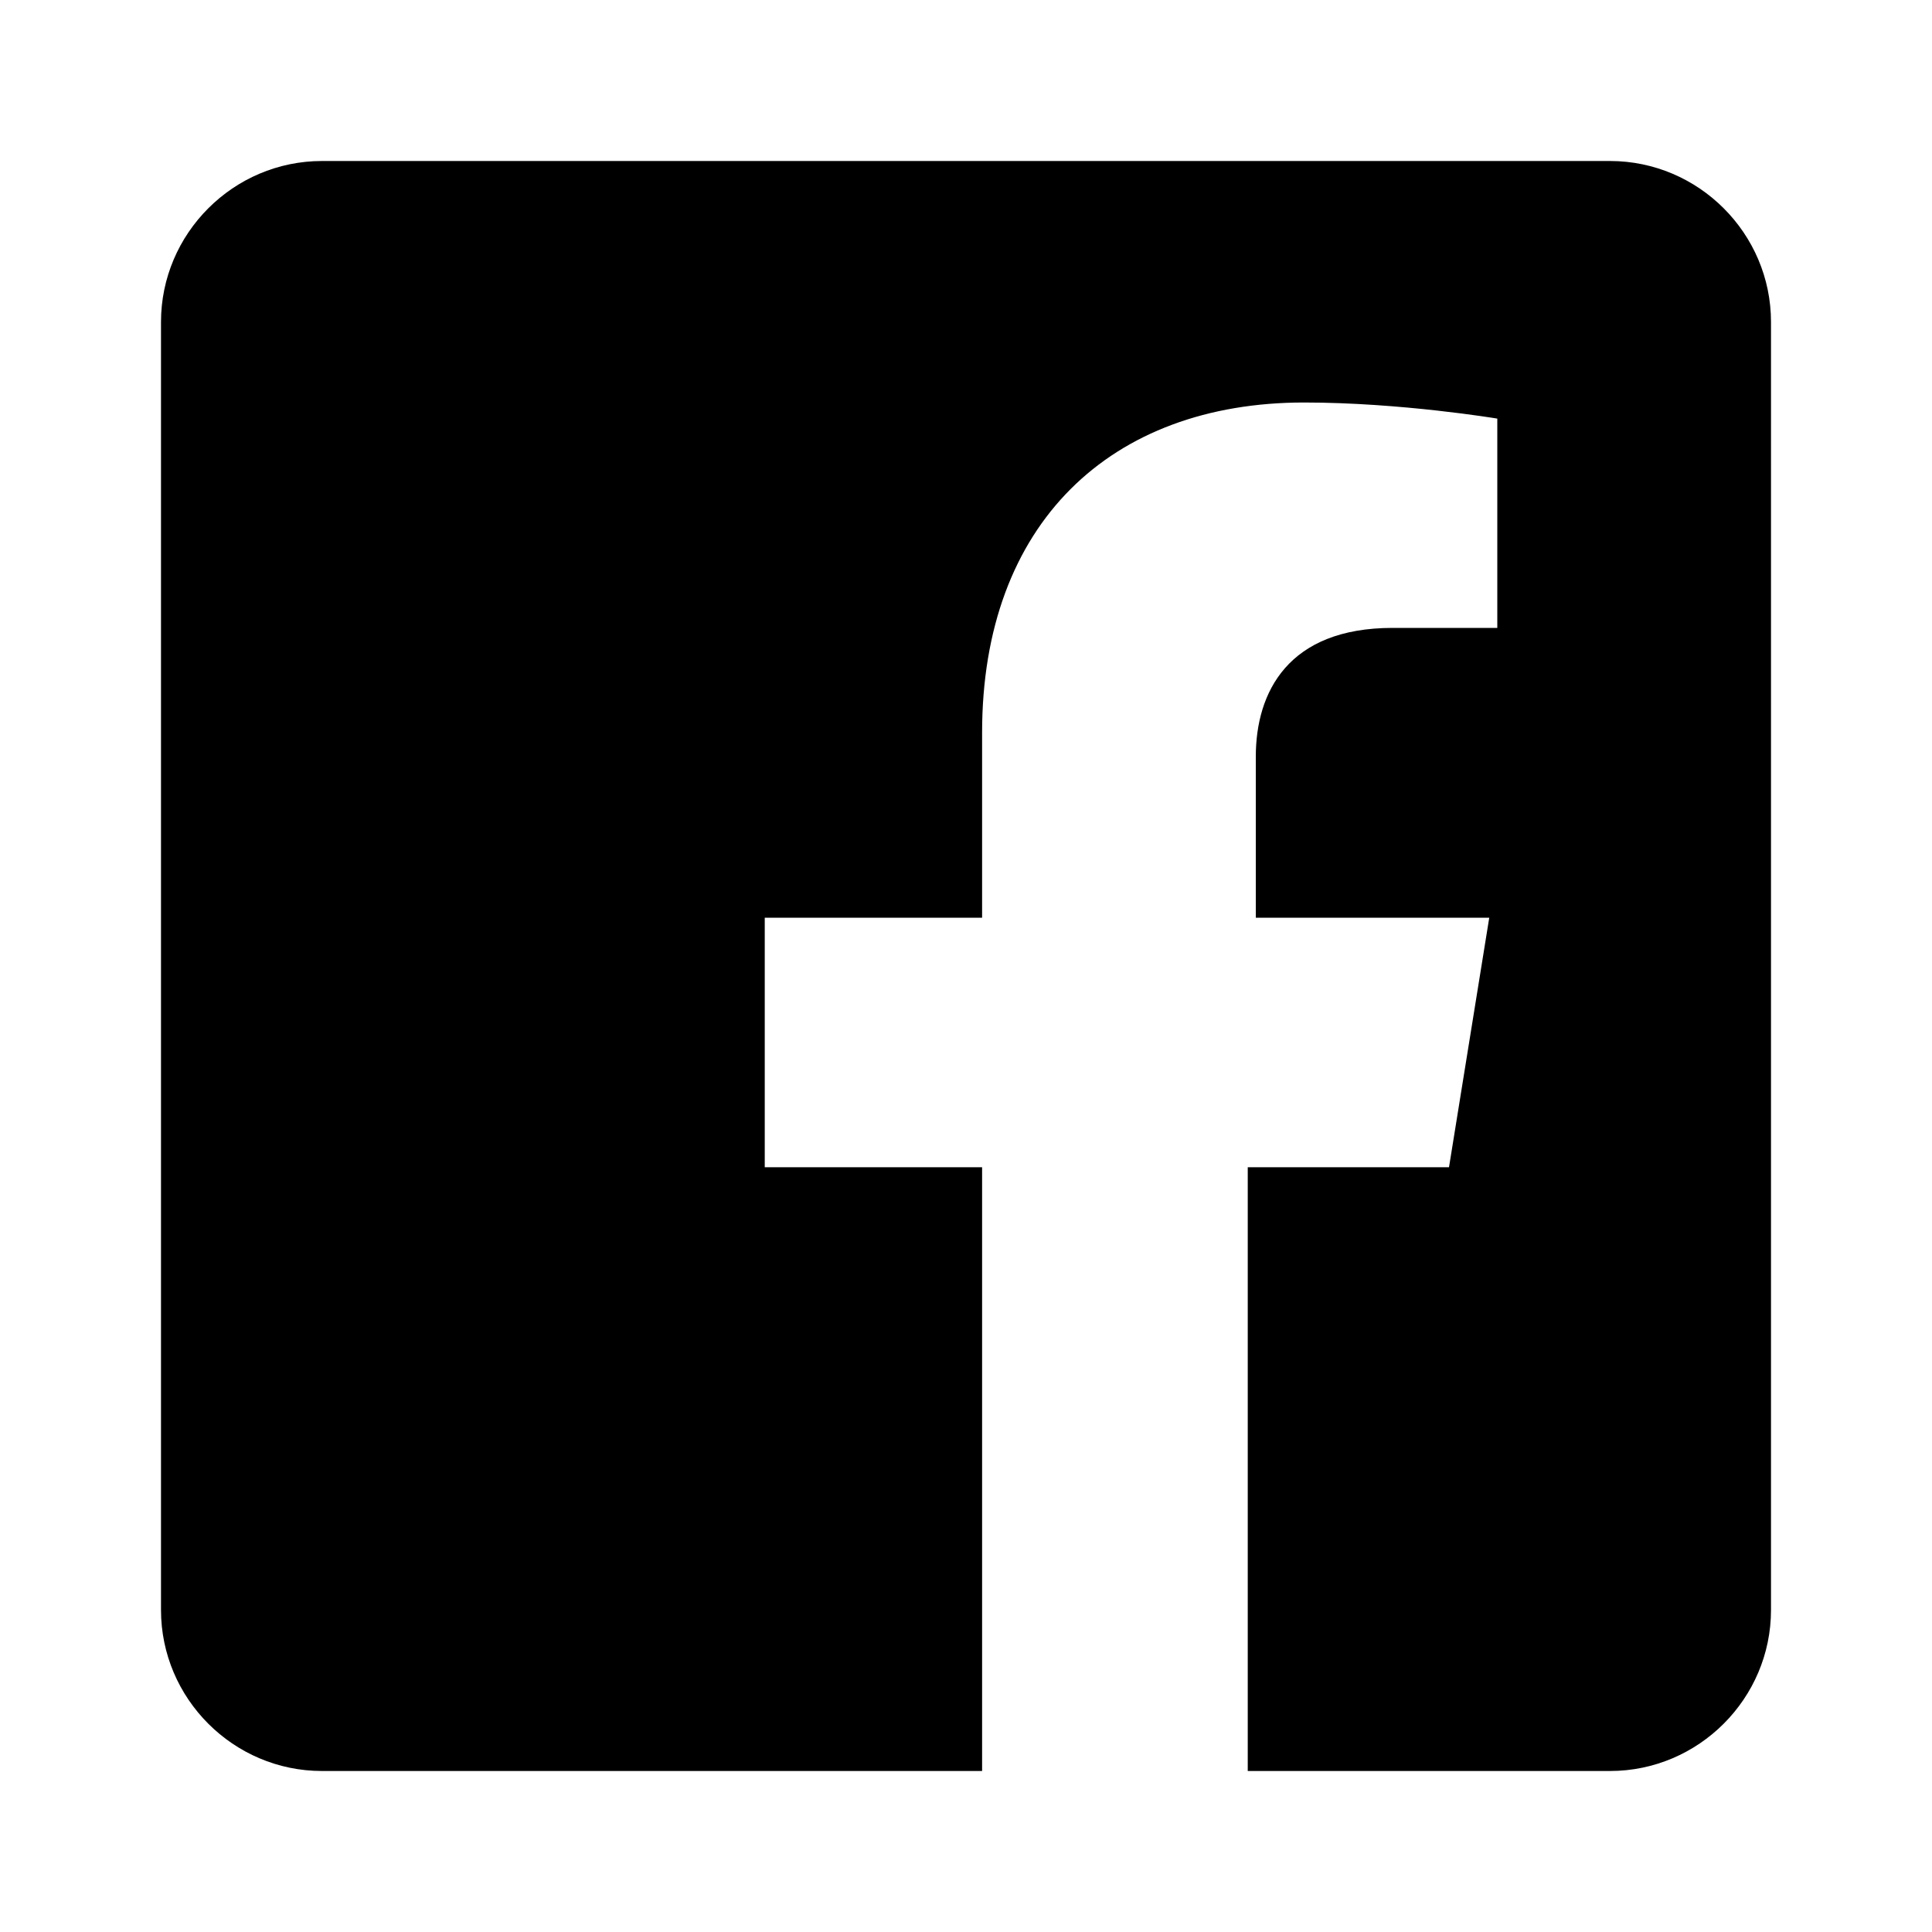 <svg xmlns="http://www.w3.org/2000/svg" xmlns:xlink="http://www.w3.org/1999/xlink" version="1.1" x="0px" y="0px" viewBox="0 0 24 24" style="enable-background:new 0 0 24 24;" xml:space="preserve">
<style type="text/css">
    .st0{display:none;}
    .st1{display:inline;fill:none;stroke:#7D7D7D;stroke-width:1.000000e-02;stroke-linejoin:round;}
    .st2{display:inline;fill:none;stroke:#7D7D7D;stroke-width:1.000000e-02;stroke-miterlimit:10;}
    .st3{fill:#FFFFFF;}
</style>
	<g id="Layer_1">
    </g>
	<g id="Layer_2">
        <g id="Layer_2_1_" class="st0">
            <rect class="st1" width="1" height="1"/>
	        <rect x="1" class="st1" width="1" height="1"/>
	        <rect x="2" class="st1" width="1" height="1"/>
	        <rect x="3" class="st1" width="1" height="1"/>
	        <rect x="4" class="st1" width="1" height="1"/>
	        <rect x="5" class="st1" width="1" height="1"/>
	        <rect x="6" class="st1" width="1" height="1"/>
	        <rect x="7" class="st1" width="1" height="1"/>
	        <rect x="8" class="st1" width="1" height="1"/>
	        <rect x="9" class="st1" width="1" height="1"/>
	        <rect x="10" class="st1" width="1" height="1"/>
	        <rect x="11" class="st1" width="1" height="1"/>
	        <rect x="12" class="st1" width="1" height="1"/>
	        <rect x="13" class="st1" width="1" height="1"/>
	        <rect x="14" class="st1" width="1" height="1"/>
	        <rect x="15" class="st1" width="1" height="1"/>
	        <rect x="16" class="st1" width="1" height="1"/>
	        <rect x="17" class="st1" width="1" height="1"/>
	        <rect x="18" class="st1" width="1" height="1"/>
	        <rect x="19" class="st1" width="1" height="1"/>
	        <rect x="20" class="st1" width="1" height="1"/>
	        <rect x="21" class="st1" width="1" height="1"/>
	        <rect x="22" class="st1" width="1" height="1"/>
	        <rect x="23" class="st1" width="1" height="1"/>
	        <rect y="1" class="st1" width="1" height="1"/>
	        <rect x="1" y="1" class="st1" width="1" height="1"/>
	        <rect x="2" y="1" class="st1" width="1" height="1"/>
	        <rect x="3" y="1" class="st1" width="1" height="1"/>
	        <rect x="4" y="1" class="st1" width="1" height="1"/>
	        <rect x="5" y="1" class="st1" width="1" height="1"/>
	        <rect x="6" y="1" class="st1" width="1" height="1"/>
	        <rect x="7" y="1" class="st1" width="1" height="1"/>
	        <rect x="8" y="1" class="st1" width="1" height="1"/>
	        <rect x="9" y="1" class="st1" width="1" height="1"/>
	        <rect x="10" y="1" class="st1" width="1" height="1"/>
	        <rect x="11" y="1" class="st1" width="1" height="1"/>
	        <rect x="12" y="1" class="st1" width="1" height="1"/>
	        <rect x="13" y="1" class="st1" width="1" height="1"/>
	        <rect x="14" y="1" class="st1" width="1" height="1"/>
	        <rect x="15" y="1" class="st1" width="1" height="1"/>
	        <rect x="16" y="1" class="st1" width="1" height="1"/>
	        <rect x="17" y="1" class="st1" width="1" height="1"/>
	        <rect x="18" y="1" class="st1" width="1" height="1"/>
	        <rect x="19" y="1" class="st1" width="1" height="1"/>
	        <rect x="20" y="1" class="st1" width="1" height="1"/>
	        <rect x="21" y="1" class="st1" width="1" height="1"/>
	        <rect x="22" y="1" class="st1" width="1" height="1"/>
	        <rect x="23" y="1" class="st1" width="1" height="1"/>
	        <rect y="2" class="st1" width="1" height="1"/>
	        <rect x="1" y="2" class="st1" width="1" height="1"/>
	        <rect x="2" y="2" class="st1" width="1" height="1"/>
	        <rect x="3" y="2" class="st1" width="1" height="1"/>
	        <rect x="4" y="2" class="st1" width="1" height="1"/>
	        <rect x="5" y="2" class="st1" width="1" height="1"/>
	        <rect x="6" y="2" class="st1" width="1" height="1"/>
	        <rect x="7" y="2" class="st1" width="1" height="1"/>
	        <rect x="8" y="2" class="st1" width="1" height="1"/>
	        <rect x="9" y="2" class="st1" width="1" height="1"/>
	        <rect x="10" y="2" class="st1" width="1" height="1"/>
	        <rect x="11" y="2" class="st1" width="1" height="1"/>
	        <rect x="12" y="2" class="st1" width="1" height="1"/>
	        <rect x="13" y="2" class="st1" width="1" height="1"/>
	        <rect x="14" y="2" class="st1" width="1" height="1"/>
	        <rect x="15" y="2" class="st1" width="1" height="1"/>
	        <rect x="16" y="2" class="st1" width="1" height="1"/>
	        <rect x="17" y="2" class="st1" width="1" height="1"/>
	        <rect x="18" y="2" class="st1" width="1" height="1"/>
	        <rect x="19" y="2" class="st1" width="1" height="1"/>
	        <rect x="20" y="2" class="st1" width="1" height="1"/>
	        <rect x="21" y="2" class="st1" width="1" height="1"/>
	        <rect x="22" y="2" class="st1" width="1" height="1"/>
	        <rect x="23" y="2" class="st1" width="1" height="1"/>
	        <rect y="3" class="st1" width="1" height="1"/>
	        <rect x="1" y="3" class="st1" width="1" height="1"/>
	        <rect x="2" y="3" class="st1" width="1" height="1"/>
	        <rect x="3" y="3" class="st1" width="1" height="1"/>
	        <rect x="4" y="3" class="st1" width="1" height="1"/>
	        <rect x="5" y="3" class="st1" width="1" height="1"/>
	        <rect x="6" y="3" class="st1" width="1" height="1"/>
	        <rect x="7" y="3" class="st1" width="1" height="1"/>
	        <rect x="8" y="3" class="st1" width="1" height="1"/>
	        <rect x="9" y="3" class="st1" width="1" height="1"/>
	        <rect x="10" y="3" class="st1" width="1" height="1"/>
	        <rect x="11" y="3" class="st1" width="1" height="1"/>
	        <rect x="12" y="3" class="st1" width="1" height="1"/>
	        <rect x="13" y="3" class="st1" width="1" height="1"/>
	        <rect x="14" y="3" class="st1" width="1" height="1"/>
	        <rect x="15" y="3" class="st1" width="1" height="1"/>
	        <rect x="16" y="3" class="st1" width="1" height="1"/>
	        <rect x="17" y="3" class="st1" width="1" height="1"/>
	        <rect x="18" y="3" class="st1" width="1" height="1"/>
	        <rect x="19" y="3" class="st1" width="1" height="1"/>
	        <rect x="20" y="3" class="st1" width="1" height="1"/>
	        <rect x="21" y="3" class="st1" width="1" height="1"/>
	        <rect x="22" y="3" class="st1" width="1" height="1"/>
	        <rect x="23" y="3" class="st1" width="1" height="1"/>
	        <rect y="4" class="st1" width="1" height="1"/>
	        <rect x="1" y="4" class="st1" width="1" height="1"/>
	        <rect x="2" y="4" class="st1" width="1" height="1"/>
	        <rect x="3" y="4" class="st1" width="1" height="1"/>
	        <rect x="4" y="4" class="st1" width="1" height="1"/>
	        <rect x="5" y="4" class="st1" width="1" height="1"/>
	        <rect x="6" y="4" class="st1" width="1" height="1"/>
	        <rect x="7" y="4" class="st1" width="1" height="1"/>
	        <rect x="8" y="4" class="st1" width="1" height="1"/>
	        <rect x="9" y="4" class="st1" width="1" height="1"/>
	        <rect x="10" y="4" class="st1" width="1" height="1"/>
	        <rect x="11" y="4" class="st1" width="1" height="1"/>
	        <rect x="12" y="4" class="st1" width="1" height="1"/>
	        <rect x="13" y="4" class="st1" width="1" height="1"/>
	        <rect x="14" y="4" class="st1" width="1" height="1"/>
	        <rect x="15" y="4" class="st1" width="1" height="1"/>
	        <rect x="16" y="4" class="st1" width="1" height="1"/>
	        <rect x="17" y="4" class="st1" width="1" height="1"/>
	        <rect x="18" y="4" class="st1" width="1" height="1"/>
	        <rect x="19" y="4" class="st1" width="1" height="1"/>
	        <rect x="20" y="4" class="st1" width="1" height="1"/>
	        <rect x="21" y="4" class="st1" width="1" height="1"/>
	        <rect x="22" y="4" class="st1" width="1" height="1"/>
	        <rect x="23" y="4" class="st1" width="1" height="1"/>
	        <rect y="5" class="st1" width="1" height="1"/>
	        <rect x="1" y="5" class="st1" width="1" height="1"/>
	        <rect x="2" y="5" class="st1" width="1" height="1"/>
	        <rect x="3" y="5" class="st1" width="1" height="1"/>
	        <rect x="4" y="5" class="st1" width="1" height="1"/>
	        <rect x="5" y="5" class="st1" width="1" height="1"/>
	        <rect x="6" y="5" class="st1" width="1" height="1"/>
	        <rect x="7" y="5" class="st1" width="1" height="1"/>
	        <rect x="8" y="5" class="st1" width="1" height="1"/>
	        <rect x="9" y="5" class="st1" width="1" height="1"/>
	        <rect x="10" y="5" class="st1" width="1" height="1"/>
	        <rect x="11" y="5" class="st1" width="1" height="1"/>
	        <rect x="12" y="5" class="st1" width="1" height="1"/>
	        <rect x="13" y="5" class="st1" width="1" height="1"/>
	        <rect x="14" y="5" class="st1" width="1" height="1"/>
	        <rect x="15" y="5" class="st1" width="1" height="1"/>
	        <rect x="16" y="5" class="st1" width="1" height="1"/>
	        <rect x="17" y="5" class="st1" width="1" height="1"/>
	        <rect x="18" y="5" class="st1" width="1" height="1"/>
	        <rect x="19" y="5" class="st1" width="1" height="1"/>
	        <rect x="20" y="5" class="st1" width="1" height="1"/>
	        <rect x="21" y="5" class="st1" width="1" height="1"/>
	        <rect x="22" y="5" class="st1" width="1" height="1"/>
	        <rect x="23" y="5" class="st1" width="1" height="1"/>
	        <rect y="6" class="st1" width="1" height="1"/>
	        <rect x="1" y="6" class="st1" width="1" height="1"/>
	        <rect x="2" y="6" class="st1" width="1" height="1"/>
	        <rect x="3" y="6" class="st1" width="1" height="1"/>
	        <rect x="4" y="6" class="st1" width="1" height="1"/>
	        <rect x="5" y="6" class="st1" width="1" height="1"/>
	        <rect x="6" y="6" class="st1" width="1" height="1"/>
	        <rect x="7" y="6" class="st1" width="1" height="1"/>
	        <rect x="8" y="6" class="st1" width="1" height="1"/>
	        <rect x="9" y="6" class="st1" width="1" height="1"/>
	        <rect x="10" y="6" class="st1" width="1" height="1"/>
	        <rect x="11" y="6" class="st1" width="1" height="1"/>
	        <rect x="12" y="6" class="st1" width="1" height="1"/>
	        <rect x="13" y="6" class="st1" width="1" height="1"/>
	        <rect x="14" y="6" class="st1" width="1" height="1"/>
	        <rect x="15" y="6" class="st1" width="1" height="1"/>
	        <rect x="16" y="6" class="st1" width="1" height="1"/>
	        <rect x="17" y="6" class="st1" width="1" height="1"/>
	        <rect x="18" y="6" class="st1" width="1" height="1"/>
	        <rect x="19" y="6" class="st1" width="1" height="1"/>
	        <rect x="20" y="6" class="st1" width="1" height="1"/>
	        <rect x="21" y="6" class="st1" width="1" height="1"/>
	        <rect x="22" y="6" class="st1" width="1" height="1"/>
	        <rect x="23" y="6" class="st1" width="1" height="1"/>
	        <rect y="7" class="st1" width="1" height="1"/>
	        <rect x="1" y="7" class="st1" width="1" height="1"/>
	        <rect x="2" y="7" class="st1" width="1" height="1"/>
	        <rect x="3" y="7" class="st1" width="1" height="1"/>
	        <rect x="4" y="7" class="st1" width="1" height="1"/>
	        <rect x="5" y="7" class="st1" width="1" height="1"/>
	        <rect x="6" y="7" class="st1" width="1" height="1"/>
	        <rect x="7" y="7" class="st1" width="1" height="1"/>
	        <rect x="8" y="7" class="st1" width="1" height="1"/>
	        <rect x="9" y="7" class="st1" width="1" height="1"/>
	        <rect x="10" y="7" class="st1" width="1" height="1"/>
	        <rect x="11" y="7" class="st1" width="1" height="1"/>
	        <rect x="12" y="7" class="st1" width="1" height="1"/>
	        <rect x="13" y="7" class="st1" width="1" height="1"/>
	        <rect x="14" y="7" class="st1" width="1" height="1"/>
	        <rect x="15" y="7" class="st1" width="1" height="1"/>
	        <rect x="16" y="7" class="st1" width="1" height="1"/>
	        <rect x="17" y="7" class="st1" width="1" height="1"/>
	        <rect x="18" y="7" class="st1" width="1" height="1"/>
	        <rect x="19" y="7" class="st1" width="1" height="1"/>
	        <rect x="20" y="7" class="st1" width="1" height="1"/>
	        <rect x="21" y="7" class="st1" width="1" height="1"/>
	        <rect x="22" y="7" class="st1" width="1" height="1"/>
	        <rect x="23" y="7" class="st1" width="1" height="1"/>
	        <rect y="8" class="st1" width="1" height="1"/>
	        <rect x="1" y="8" class="st1" width="1" height="1"/>
	        <rect x="2" y="8" class="st1" width="1" height="1"/>
	        <rect x="3" y="8" class="st1" width="1" height="1"/>
	        <rect x="4" y="8" class="st1" width="1" height="1"/>
	        <rect x="5" y="8" class="st1" width="1" height="1"/>
	        <rect x="6" y="8" class="st1" width="1" height="1"/>
	        <rect x="7" y="8" class="st1" width="1" height="1"/>
	        <rect x="8" y="8" class="st1" width="1" height="1"/>
	        <rect x="9" y="8" class="st1" width="1" height="1"/>
	        <rect x="10" y="8" class="st1" width="1" height="1"/>
	        <rect x="11" y="8" class="st1" width="1" height="1"/>
	        <rect x="12" y="8" class="st1" width="1" height="1"/>
	        <rect x="13" y="8" class="st1" width="1" height="1"/>
	        <rect x="14" y="8" class="st1" width="1" height="1"/>
	        <rect x="15" y="8" class="st1" width="1" height="1"/>
	        <rect x="16" y="8" class="st1" width="1" height="1"/>
	        <rect x="17" y="8" class="st1" width="1" height="1"/>
	        <rect x="18" y="8" class="st1" width="1" height="1"/>
	        <rect x="19" y="8" class="st1" width="1" height="1"/>
	        <rect x="20" y="8" class="st1" width="1" height="1"/>
	        <rect x="21" y="8" class="st1" width="1" height="1"/>
	        <rect x="22" y="8" class="st1" width="1" height="1"/>
	        <rect x="23" y="8" class="st1" width="1" height="1"/>
	        <rect y="9" class="st1" width="1" height="1"/>
	        <rect x="1" y="9" class="st1" width="1" height="1"/>
	        <rect x="2" y="9" class="st1" width="1" height="1"/>
	        <rect x="3" y="9" class="st1" width="1" height="1"/>
	        <rect x="4" y="9" class="st1" width="1" height="1"/>
	        <rect x="5" y="9" class="st1" width="1" height="1"/>
	        <rect x="6" y="9" class="st1" width="1" height="1"/>
	        <rect x="7" y="9" class="st1" width="1" height="1"/>
	        <rect x="8" y="9" class="st1" width="1" height="1"/>
	        <rect x="9" y="9" class="st1" width="1" height="1"/>
	        <rect x="10" y="9" class="st1" width="1" height="1"/>
	        <rect x="11" y="9" class="st1" width="1" height="1"/>
	        <rect x="12" y="9" class="st1" width="1" height="1"/>
	        <rect x="13" y="9" class="st1" width="1" height="1"/>
	        <rect x="14" y="9" class="st1" width="1" height="1"/>
	        <rect x="15" y="9" class="st1" width="1" height="1"/>
	        <rect x="16" y="9" class="st1" width="1" height="1"/>
	        <rect x="17" y="9" class="st1" width="1" height="1"/>
	        <rect x="18" y="9" class="st1" width="1" height="1"/>
	        <rect x="19" y="9" class="st1" width="1" height="1"/>
	        <rect x="20" y="9" class="st1" width="1" height="1"/>
	        <rect x="21" y="9" class="st1" width="1" height="1"/>
	        <rect x="22" y="9" class="st1" width="1" height="1"/>
	        <rect x="23" y="9" class="st1" width="1" height="1"/>
	        <rect y="10" class="st1" width="1" height="1"/>
	        <rect x="1" y="10" class="st1" width="1" height="1"/>
	        <rect x="2" y="10" class="st1" width="1" height="1"/>
	        <rect x="3" y="10" class="st1" width="1" height="1"/>
	        <rect x="4" y="10" class="st1" width="1" height="1"/>
	        <rect x="5" y="10" class="st1" width="1" height="1"/>
	        <rect x="6" y="10" class="st1" width="1" height="1"/>
	        <rect x="7" y="10" class="st1" width="1" height="1"/>
	        <rect x="8" y="10" class="st1" width="1" height="1"/>
	        <rect x="9" y="10" class="st1" width="1" height="1"/>
	        <rect x="10" y="10" class="st1" width="1" height="1"/>
	        <rect x="11" y="10" class="st1" width="1" height="1"/>
	        <rect x="12" y="10" class="st1" width="1" height="1"/>
	        <rect x="13" y="10" class="st1" width="1" height="1"/>
	        <rect x="14" y="10" class="st1" width="1" height="1"/>
	        <rect x="15" y="10" class="st1" width="1" height="1"/>
	        <rect x="16" y="10" class="st1" width="1" height="1"/>
	        <rect x="17" y="10" class="st1" width="1" height="1"/>
	        <rect x="18" y="10" class="st1" width="1" height="1"/>
	        <rect x="19" y="10" class="st1" width="1" height="1"/>
	        <rect x="20" y="10" class="st1" width="1" height="1"/>
	        <rect x="21" y="10" class="st1" width="1" height="1"/>
	        <rect x="22" y="10" class="st1" width="1" height="1"/>
	        <rect x="23" y="10" class="st1" width="1" height="1"/>
	        <rect y="11" class="st1" width="1" height="1"/>
	        <rect x="1" y="11" class="st1" width="1" height="1"/>
	        <rect x="2" y="11" class="st1" width="1" height="1"/>
	        <rect x="3" y="11" class="st1" width="1" height="1"/>
	        <rect x="4" y="11" class="st1" width="1" height="1"/>
	        <rect x="5" y="11" class="st1" width="1" height="1"/>
	        <rect x="6" y="11" class="st1" width="1" height="1"/>
	        <rect x="7" y="11" class="st1" width="1" height="1"/>
	        <rect x="8" y="11" class="st1" width="1" height="1"/>
	        <rect x="9" y="11" class="st1" width="1" height="1"/>
	        <rect x="10" y="11" class="st1" width="1" height="1"/>
	        <rect x="11" y="11" class="st1" width="1" height="1"/>
	        <rect x="12" y="11" class="st1" width="1" height="1"/>
	        <rect x="13" y="11" class="st1" width="1" height="1"/>
	        <rect x="14" y="11" class="st1" width="1" height="1"/>
	        <rect x="15" y="11" class="st1" width="1" height="1"/>
	        <rect x="16" y="11" class="st1" width="1" height="1"/>
	        <rect x="17" y="11" class="st1" width="1" height="1"/>
	        <rect x="18" y="11" class="st1" width="1" height="1"/>
	        <rect x="19" y="11" class="st1" width="1" height="1"/>
	        <rect x="20" y="11" class="st1" width="1" height="1"/>
	        <rect x="21" y="11" class="st1" width="1" height="1"/>
	        <rect x="22" y="11" class="st1" width="1" height="1"/>
	        <rect x="23" y="11" class="st1" width="1" height="1"/>
	        <rect y="12" class="st1" width="1" height="1"/>
	        <rect x="1" y="12" class="st1" width="1" height="1"/>
	        <rect x="2" y="12" class="st1" width="1" height="1"/>
	        <rect x="3" y="12" class="st1" width="1" height="1"/>
	        <rect x="4" y="12" class="st1" width="1" height="1"/>
	        <rect x="5" y="12" class="st1" width="1" height="1"/>
	        <rect x="6" y="12" class="st1" width="1" height="1"/>
	        <rect x="7" y="12" class="st1" width="1" height="1"/>
	        <rect x="8" y="12" class="st1" width="1" height="1"/>
	        <rect x="9" y="12" class="st1" width="1" height="1"/>
	        <rect x="10" y="12" class="st1" width="1" height="1"/>
	        <rect x="11" y="12" class="st1" width="1" height="1"/>
	        <rect x="12" y="12" class="st1" width="1" height="1"/>
	        <rect x="13" y="12" class="st1" width="1" height="1"/>
	        <rect x="14" y="12" class="st1" width="1" height="1"/>
	        <rect x="15" y="12" class="st1" width="1" height="1"/>
	        <rect x="16" y="12" class="st1" width="1" height="1"/>
	        <rect x="17" y="12" class="st1" width="1" height="1"/>
	        <rect x="18" y="12" class="st1" width="1" height="1"/>
	        <rect x="19" y="12" class="st1" width="1" height="1"/>
	        <rect x="20" y="12" class="st1" width="1" height="1"/>
	        <rect x="21" y="12" class="st1" width="1" height="1"/>
	        <rect x="22" y="12" class="st1" width="1" height="1"/>
	        <rect x="23" y="12" class="st1" width="1" height="1"/>
	        <rect y="13" class="st1" width="1" height="1"/>
	        <rect x="1" y="13" class="st1" width="1" height="1"/>
	        <rect x="2" y="13" class="st1" width="1" height="1"/>
	        <rect x="3" y="13" class="st1" width="1" height="1"/>
	        <rect x="4" y="13" class="st1" width="1" height="1"/>
	        <rect x="5" y="13" class="st1" width="1" height="1"/>
	        <rect x="6" y="13" class="st1" width="1" height="1"/>
	        <rect x="7" y="13" class="st1" width="1" height="1"/>
	        <rect x="8" y="13" class="st1" width="1" height="1"/>
	        <rect x="9" y="13" class="st1" width="1" height="1"/>
	        <rect x="10" y="13" class="st1" width="1" height="1"/>
	        <rect x="11" y="13" class="st1" width="1" height="1"/>
	        <rect x="12" y="13" class="st1" width="1" height="1"/>
	        <rect x="13" y="13" class="st1" width="1" height="1"/>
	        <rect x="14" y="13" class="st1" width="1" height="1"/>
	        <rect x="15" y="13" class="st1" width="1" height="1"/>
	        <rect x="16" y="13" class="st1" width="1" height="1"/>
	        <rect x="17" y="13" class="st1" width="1" height="1"/>
	        <rect x="18" y="13" class="st1" width="1" height="1"/>
	        <rect x="19" y="13" class="st1" width="1" height="1"/>
	        <rect x="20" y="13" class="st1" width="1" height="1"/>
	        <rect x="21" y="13" class="st1" width="1" height="1"/>
	        <rect x="22" y="13" class="st1" width="1" height="1"/>
	        <rect x="23" y="13" class="st1" width="1" height="1"/>
	        <rect y="14" class="st1" width="1" height="1"/>
	        <rect x="1" y="14" class="st1" width="1" height="1"/>
	        <rect x="2" y="14" class="st1" width="1" height="1"/>
	        <rect x="3" y="14" class="st1" width="1" height="1"/>
	        <rect x="4" y="14" class="st1" width="1" height="1"/>
	        <rect x="5" y="14" class="st1" width="1" height="1"/>
	        <rect x="6" y="14" class="st1" width="1" height="1"/>
	        <rect x="7" y="14" class="st1" width="1" height="1"/>
	        <rect x="8" y="14" class="st1" width="1" height="1"/>
	        <rect x="9" y="14" class="st1" width="1" height="1"/>
	        <rect x="10" y="14" class="st1" width="1" height="1"/>
	        <rect x="11" y="14" class="st1" width="1" height="1"/>
	        <rect x="12" y="14" class="st1" width="1" height="1"/>
	        <rect x="13" y="14" class="st1" width="1" height="1"/>
	        <rect x="14" y="14" class="st1" width="1" height="1"/>
	        <rect x="15" y="14" class="st1" width="1" height="1"/>
	        <rect x="16" y="14" class="st1" width="1" height="1"/>
	        <rect x="17" y="14" class="st1" width="1" height="1"/>
	        <rect x="18" y="14" class="st1" width="1" height="1"/>
	        <rect x="19" y="14" class="st1" width="1" height="1"/>
	        <rect x="20" y="14" class="st1" width="1" height="1"/>
	        <rect x="21" y="14" class="st1" width="1" height="1"/>
	        <rect x="22" y="14" class="st1" width="1" height="1"/>
	        <rect x="23" y="14" class="st1" width="1" height="1"/>
	        <rect y="15" class="st1" width="1" height="1"/>
	        <rect x="1" y="15" class="st1" width="1" height="1"/>
	        <rect x="2" y="15" class="st1" width="1" height="1"/>
	        <rect x="3" y="15" class="st1" width="1" height="1"/>
	        <rect x="4" y="15" class="st1" width="1" height="1"/>
	        <rect x="5" y="15" class="st1" width="1" height="1"/>
	        <rect x="6" y="15" class="st1" width="1" height="1"/>
	        <rect x="7" y="15" class="st1" width="1" height="1"/>
	        <rect x="8" y="15" class="st1" width="1" height="1"/>
	        <rect x="9" y="15" class="st1" width="1" height="1"/>
	        <rect x="10" y="15" class="st1" width="1" height="1"/>
	        <rect x="11" y="15" class="st1" width="1" height="1"/>
	        <rect x="12" y="15" class="st1" width="1" height="1"/>
	        <rect x="13" y="15" class="st1" width="1" height="1"/>
	        <rect x="14" y="15" class="st1" width="1" height="1"/>
	        <rect x="15" y="15" class="st1" width="1" height="1"/>
	        <rect x="16" y="15" class="st1" width="1" height="1"/>
	        <rect x="17" y="15" class="st1" width="1" height="1"/>
	        <rect x="18" y="15" class="st1" width="1" height="1"/>
	        <rect x="19" y="15" class="st1" width="1" height="1"/>
	        <rect x="20" y="15" class="st1" width="1" height="1"/>
	        <rect x="21" y="15" class="st1" width="1" height="1"/>
	        <rect x="22" y="15" class="st1" width="1" height="1"/>
	        <rect x="23" y="15" class="st1" width="1" height="1"/>
	        <rect y="16" class="st1" width="1" height="1"/>
	        <rect x="1" y="16" class="st1" width="1" height="1"/>
	        <rect x="2" y="16" class="st1" width="1" height="1"/>
	        <rect x="3" y="16" class="st1" width="1" height="1"/>
	        <rect x="4" y="16" class="st1" width="1" height="1"/>
	        <rect x="5" y="16" class="st1" width="1" height="1"/>
	        <rect x="6" y="16" class="st1" width="1" height="1"/>
	        <rect x="7" y="16" class="st1" width="1" height="1"/>
	        <rect x="8" y="16" class="st1" width="1" height="1"/>
	        <rect x="9" y="16" class="st1" width="1" height="1"/>
	        <rect x="10" y="16" class="st1" width="1" height="1"/>
	        <rect x="11" y="16" class="st1" width="1" height="1"/>
	        <rect x="12" y="16" class="st1" width="1" height="1"/>
	        <rect x="13" y="16" class="st1" width="1" height="1"/>
	        <rect x="14" y="16" class="st1" width="1" height="1"/>
	        <rect x="15" y="16" class="st1" width="1" height="1"/>
	        <rect x="16" y="16" class="st1" width="1" height="1"/>
	        <rect x="17" y="16" class="st1" width="1" height="1"/>
	        <rect x="18" y="16" class="st1" width="1" height="1"/>
	        <rect x="19" y="16" class="st1" width="1" height="1"/>
	        <rect x="20" y="16" class="st1" width="1" height="1"/>
	        <rect x="21" y="16" class="st1" width="1" height="1"/>
	        <rect x="22" y="16" class="st1" width="1" height="1"/>
	        <rect x="23" y="16" class="st1" width="1" height="1"/>
	        <rect y="17" class="st1" width="1" height="1"/>
	        <rect x="1" y="17" class="st1" width="1" height="1"/>
	        <rect x="2" y="17" class="st1" width="1" height="1"/>
	        <rect x="3" y="17" class="st1" width="1" height="1"/>
	        <rect x="4" y="17" class="st1" width="1" height="1"/>
	        <rect x="5" y="17" class="st1" width="1" height="1"/>
	        <rect x="6" y="17" class="st1" width="1" height="1"/>
	        <rect x="7" y="17" class="st1" width="1" height="1"/>
	        <rect x="8" y="17" class="st1" width="1" height="1"/>
	        <rect x="9" y="17" class="st1" width="1" height="1"/>
	        <rect x="10" y="17" class="st1" width="1" height="1"/>
	        <rect x="11" y="17" class="st1" width="1" height="1"/>
	        <rect x="12" y="17" class="st1" width="1" height="1"/>
	        <rect x="13" y="17" class="st1" width="1" height="1"/>
	        <rect x="14" y="17" class="st1" width="1" height="1"/>
	        <rect x="15" y="17" class="st1" width="1" height="1"/>
	        <rect x="16" y="17" class="st1" width="1" height="1"/>
	        <rect x="17" y="17" class="st1" width="1" height="1"/>
	        <rect x="18" y="17" class="st1" width="1" height="1"/>
	        <rect x="19" y="17" class="st1" width="1" height="1"/>
	        <rect x="20" y="17" class="st1" width="1" height="1"/>
	        <rect x="21" y="17" class="st1" width="1" height="1"/>
	        <rect x="22" y="17" class="st1" width="1" height="1"/>
	        <rect x="23" y="17" class="st1" width="1" height="1"/>
	        <rect y="18" class="st1" width="1" height="1"/>
	        <rect x="1" y="18" class="st1" width="1" height="1"/>
	        <rect x="2" y="18" class="st1" width="1" height="1"/>
	        <rect x="3" y="18" class="st1" width="1" height="1"/>
	        <rect x="4" y="18" class="st1" width="1" height="1"/>
	        <rect x="5" y="18" class="st1" width="1" height="1"/>
	        <rect x="6" y="18" class="st1" width="1" height="1"/>
	        <rect x="7" y="18" class="st1" width="1" height="1"/>
	        <rect x="8" y="18" class="st1" width="1" height="1"/>
	        <rect x="9" y="18" class="st1" width="1" height="1"/>
	        <rect x="10" y="18" class="st1" width="1" height="1"/>
	        <rect x="11" y="18" class="st1" width="1" height="1"/>
	        <rect x="12" y="18" class="st1" width="1" height="1"/>
	        <rect x="13" y="18" class="st1" width="1" height="1"/>
	        <rect x="14" y="18" class="st1" width="1" height="1"/>
	        <rect x="15" y="18" class="st1" width="1" height="1"/>
	        <rect x="16" y="18" class="st1" width="1" height="1"/>
	        <rect x="17" y="18" class="st1" width="1" height="1"/>
	        <rect x="18" y="18" class="st1" width="1" height="1"/>
	        <rect x="19" y="18" class="st1" width="1" height="1"/>
	        <rect x="20" y="18" class="st1" width="1" height="1"/>
	        <rect x="21" y="18" class="st1" width="1" height="1"/>
	        <rect x="22" y="18" class="st1" width="1" height="1"/>
	        <rect x="23" y="18" class="st1" width="1" height="1"/>
	        <rect y="19" class="st1" width="1" height="1"/>
	        <rect x="1" y="19" class="st1" width="1" height="1"/>
	        <rect x="2" y="19" class="st1" width="1" height="1"/>
	        <rect x="3" y="19" class="st1" width="1" height="1"/>
	        <rect x="4" y="19" class="st1" width="1" height="1"/>
	        <rect x="5" y="19" class="st1" width="1" height="1"/>
	        <rect x="6" y="19" class="st1" width="1" height="1"/>
	        <rect x="7" y="19" class="st1" width="1" height="1"/>
	        <rect x="8" y="19" class="st1" width="1" height="1"/>
	        <rect x="9" y="19" class="st1" width="1" height="1"/>
	        <rect x="10" y="19" class="st1" width="1" height="1"/>
	        <rect x="11" y="19" class="st1" width="1" height="1"/>
	        <rect x="12" y="19" class="st1" width="1" height="1"/>
	        <rect x="13" y="19" class="st1" width="1" height="1"/>
	        <rect x="14" y="19" class="st1" width="1" height="1"/>
	        <rect x="15" y="19" class="st1" width="1" height="1"/>
	        <rect x="16" y="19" class="st1" width="1" height="1"/>
	        <rect x="17" y="19" class="st1" width="1" height="1"/>
	        <rect x="18" y="19" class="st1" width="1" height="1"/>
	        <rect x="19" y="19" class="st1" width="1" height="1"/>
	        <rect x="20" y="19" class="st1" width="1" height="1"/>
	        <rect x="21" y="19" class="st1" width="1" height="1"/>
	        <rect x="22" y="19" class="st1" width="1" height="1"/>
	        <rect x="23" y="19" class="st1" width="1" height="1"/>
	        <rect y="20" class="st1" width="1" height="1"/>
	        <rect x="1" y="20" class="st1" width="1" height="1"/>
	        <rect x="2" y="20" class="st1" width="1" height="1"/>
	        <rect x="3" y="20" class="st1" width="1" height="1"/>
	        <rect x="4" y="20" class="st1" width="1" height="1"/>
	        <rect x="5" y="20" class="st1" width="1" height="1"/>
	        <rect x="6" y="20" class="st1" width="1" height="1"/>
	        <rect x="7" y="20" class="st1" width="1" height="1"/>
	        <rect x="8" y="20" class="st1" width="1" height="1"/>
	        <rect x="9" y="20" class="st1" width="1" height="1"/>
	        <rect x="10" y="20" class="st1" width="1" height="1"/>
	        <rect x="11" y="20" class="st1" width="1" height="1"/>
	        <rect x="12" y="20" class="st1" width="1" height="1"/>
	        <rect x="13" y="20" class="st1" width="1" height="1"/>
	        <rect x="14" y="20" class="st1" width="1" height="1"/>
	        <rect x="15" y="20" class="st1" width="1" height="1"/>
	        <rect x="16" y="20" class="st1" width="1" height="1"/>
	        <rect x="17" y="20" class="st1" width="1" height="1"/>
	        <rect x="18" y="20" class="st1" width="1" height="1"/>
	        <rect x="19" y="20" class="st1" width="1" height="1"/>
	        <rect x="20" y="20" class="st1" width="1" height="1"/>
	        <rect x="21" y="20" class="st1" width="1" height="1"/>
	        <rect x="22" y="20" class="st1" width="1" height="1"/>
	        <rect x="23" y="20" class="st1" width="1" height="1"/>
	        <rect y="21" class="st1" width="1" height="1"/>
	        <rect x="1" y="21" class="st1" width="1" height="1"/>
	        <rect x="2" y="21" class="st1" width="1" height="1"/>
	        <rect x="3" y="21" class="st1" width="1" height="1"/>
	        <rect x="4" y="21" class="st1" width="1" height="1"/>
	        <rect x="5" y="21" class="st1" width="1" height="1"/>
	        <rect x="6" y="21" class="st1" width="1" height="1"/>
	        <rect x="7" y="21" class="st1" width="1" height="1"/>
	        <rect x="8" y="21" class="st1" width="1" height="1"/>
	        <rect x="9" y="21" class="st1" width="1" height="1"/>
	        <rect x="10" y="21" class="st1" width="1" height="1"/>
	        <rect x="11" y="21" class="st1" width="1" height="1"/>
	        <rect x="12" y="21" class="st1" width="1" height="1"/>
	        <rect x="13" y="21" class="st1" width="1" height="1"/>
	        <rect x="14" y="21" class="st1" width="1" height="1"/>
	        <rect x="15" y="21" class="st1" width="1" height="1"/>
	        <rect x="16" y="21" class="st1" width="1" height="1"/>
	        <rect x="17" y="21" class="st1" width="1" height="1"/>
	        <rect x="18" y="21" class="st1" width="1" height="1"/>
	        <rect x="19" y="21" class="st1" width="1" height="1"/>
	        <rect x="20" y="21" class="st1" width="1" height="1"/>
	        <rect x="21" y="21" class="st1" width="1" height="1"/>
	        <rect x="22" y="21" class="st1" width="1" height="1"/>
	        <rect x="23" y="21" class="st1" width="1" height="1"/>
	        <rect y="22" class="st1" width="1" height="1"/>
	        <rect x="1" y="22" class="st1" width="1" height="1"/>
	        <rect x="2" y="22" class="st1" width="1" height="1"/>
	        <rect x="3" y="22" class="st1" width="1" height="1"/>
	        <rect x="4" y="22" class="st1" width="1" height="1"/>
	        <rect x="5" y="22" class="st1" width="1" height="1"/>
	        <rect x="6" y="22" class="st1" width="1" height="1"/>
	        <rect x="7" y="22" class="st1" width="1" height="1"/>
	        <rect x="8" y="22" class="st1" width="1" height="1"/>
	        <rect x="9" y="22" class="st1" width="1" height="1"/>
	        <rect x="10" y="22" class="st1" width="1" height="1"/>
	        <rect x="11" y="22" class="st1" width="1" height="1"/>
	        <rect x="12" y="22" class="st1" width="1" height="1"/>
	        <rect x="13" y="22" class="st1" width="1" height="1"/>
	        <rect x="14" y="22" class="st1" width="1" height="1"/>
	        <rect x="15" y="22" class="st1" width="1" height="1"/>
	        <rect x="16" y="22" class="st1" width="1" height="1"/>
	        <rect x="17" y="22" class="st1" width="1" height="1"/>
	        <rect x="18" y="22" class="st1" width="1" height="1"/>
	        <rect x="19" y="22" class="st1" width="1" height="1"/>
	        <rect x="20" y="22" class="st1" width="1" height="1"/>
	        <rect x="21" y="22" class="st1" width="1" height="1"/>
	        <rect x="22" y="22" class="st1" width="1" height="1"/>
	        <rect x="23" y="22" class="st1" width="1" height="1"/>
	        <rect y="23" class="st1" width="1" height="1"/>
	        <rect x="1" y="23" class="st1" width="1" height="1"/>
	        <rect x="2" y="23" class="st1" width="1" height="1"/>
	        <rect x="3" y="23" class="st1" width="1" height="1"/>
	        <rect x="4" y="23" class="st1" width="1" height="1"/>
	        <rect x="5" y="23" class="st1" width="1" height="1"/>
	        <rect x="6" y="23" class="st1" width="1" height="1"/>
	        <rect x="7" y="23" class="st1" width="1" height="1"/>
	        <rect x="8" y="23" class="st1" width="1" height="1"/>
	        <rect x="9" y="23" class="st1" width="1" height="1"/>
	        <rect x="10" y="23" class="st1" width="1" height="1"/>
	        <rect x="11" y="23" class="st1" width="1" height="1"/>
	        <rect x="12" y="23" class="st1" width="1" height="1"/>
	        <rect x="13" y="23" class="st1" width="1" height="1"/>
	        <rect x="14" y="23" class="st1" width="1" height="1"/>
	        <rect x="15" y="23" class="st1" width="1" height="1"/>
	        <rect x="16" y="23" class="st1" width="1" height="1"/>
	        <rect x="17" y="23" class="st1" width="1" height="1"/>
	        <rect x="18" y="23" class="st1" width="1" height="1"/>
	        <rect x="19" y="23" class="st1" width="1" height="1"/>
	        <rect x="20" y="23" class="st1" width="1" height="1"/>
	        <rect x="21" y="23" class="st1" width="1" height="1"/>
	        <rect x="22" y="23" class="st1" width="1" height="1"/>
	        <rect x="23" y="23" class="st1" width="1" height="1"/>
	        <circle class="st2" cx="12" cy="12" r="12"/>
	        <circle class="st2" cx="12" cy="12" r="8"/>
	        <circle class="st2" cx="12" cy="12" r="4"/>
	        <line class="st2" x1="0" y1="0" x2="24" y2="24"/>
	        <line class="st2" x1="24" y1="0" x2="0" y2="24"/>
        </g>
		<path d="M20,2H4C2.9,2,2,2.9,2,4v16c0,1.1,0.9,2,2,2h8.2v-7.5H9.5v-3.1h2.7V9.1c0-2.6,1.6-4.1,4-4.1c1.2,0,2.4,0.2,2.4,0.2v2.6   h-1.3c-1.3,0-1.7,0.8-1.7,1.6v2h2.9l-0.5,3.1h-2.5V22H20c1.1,0,2-0.9,2-2V4C22,2.9,21.1,2,20,2z"/>
    </g>
</svg>